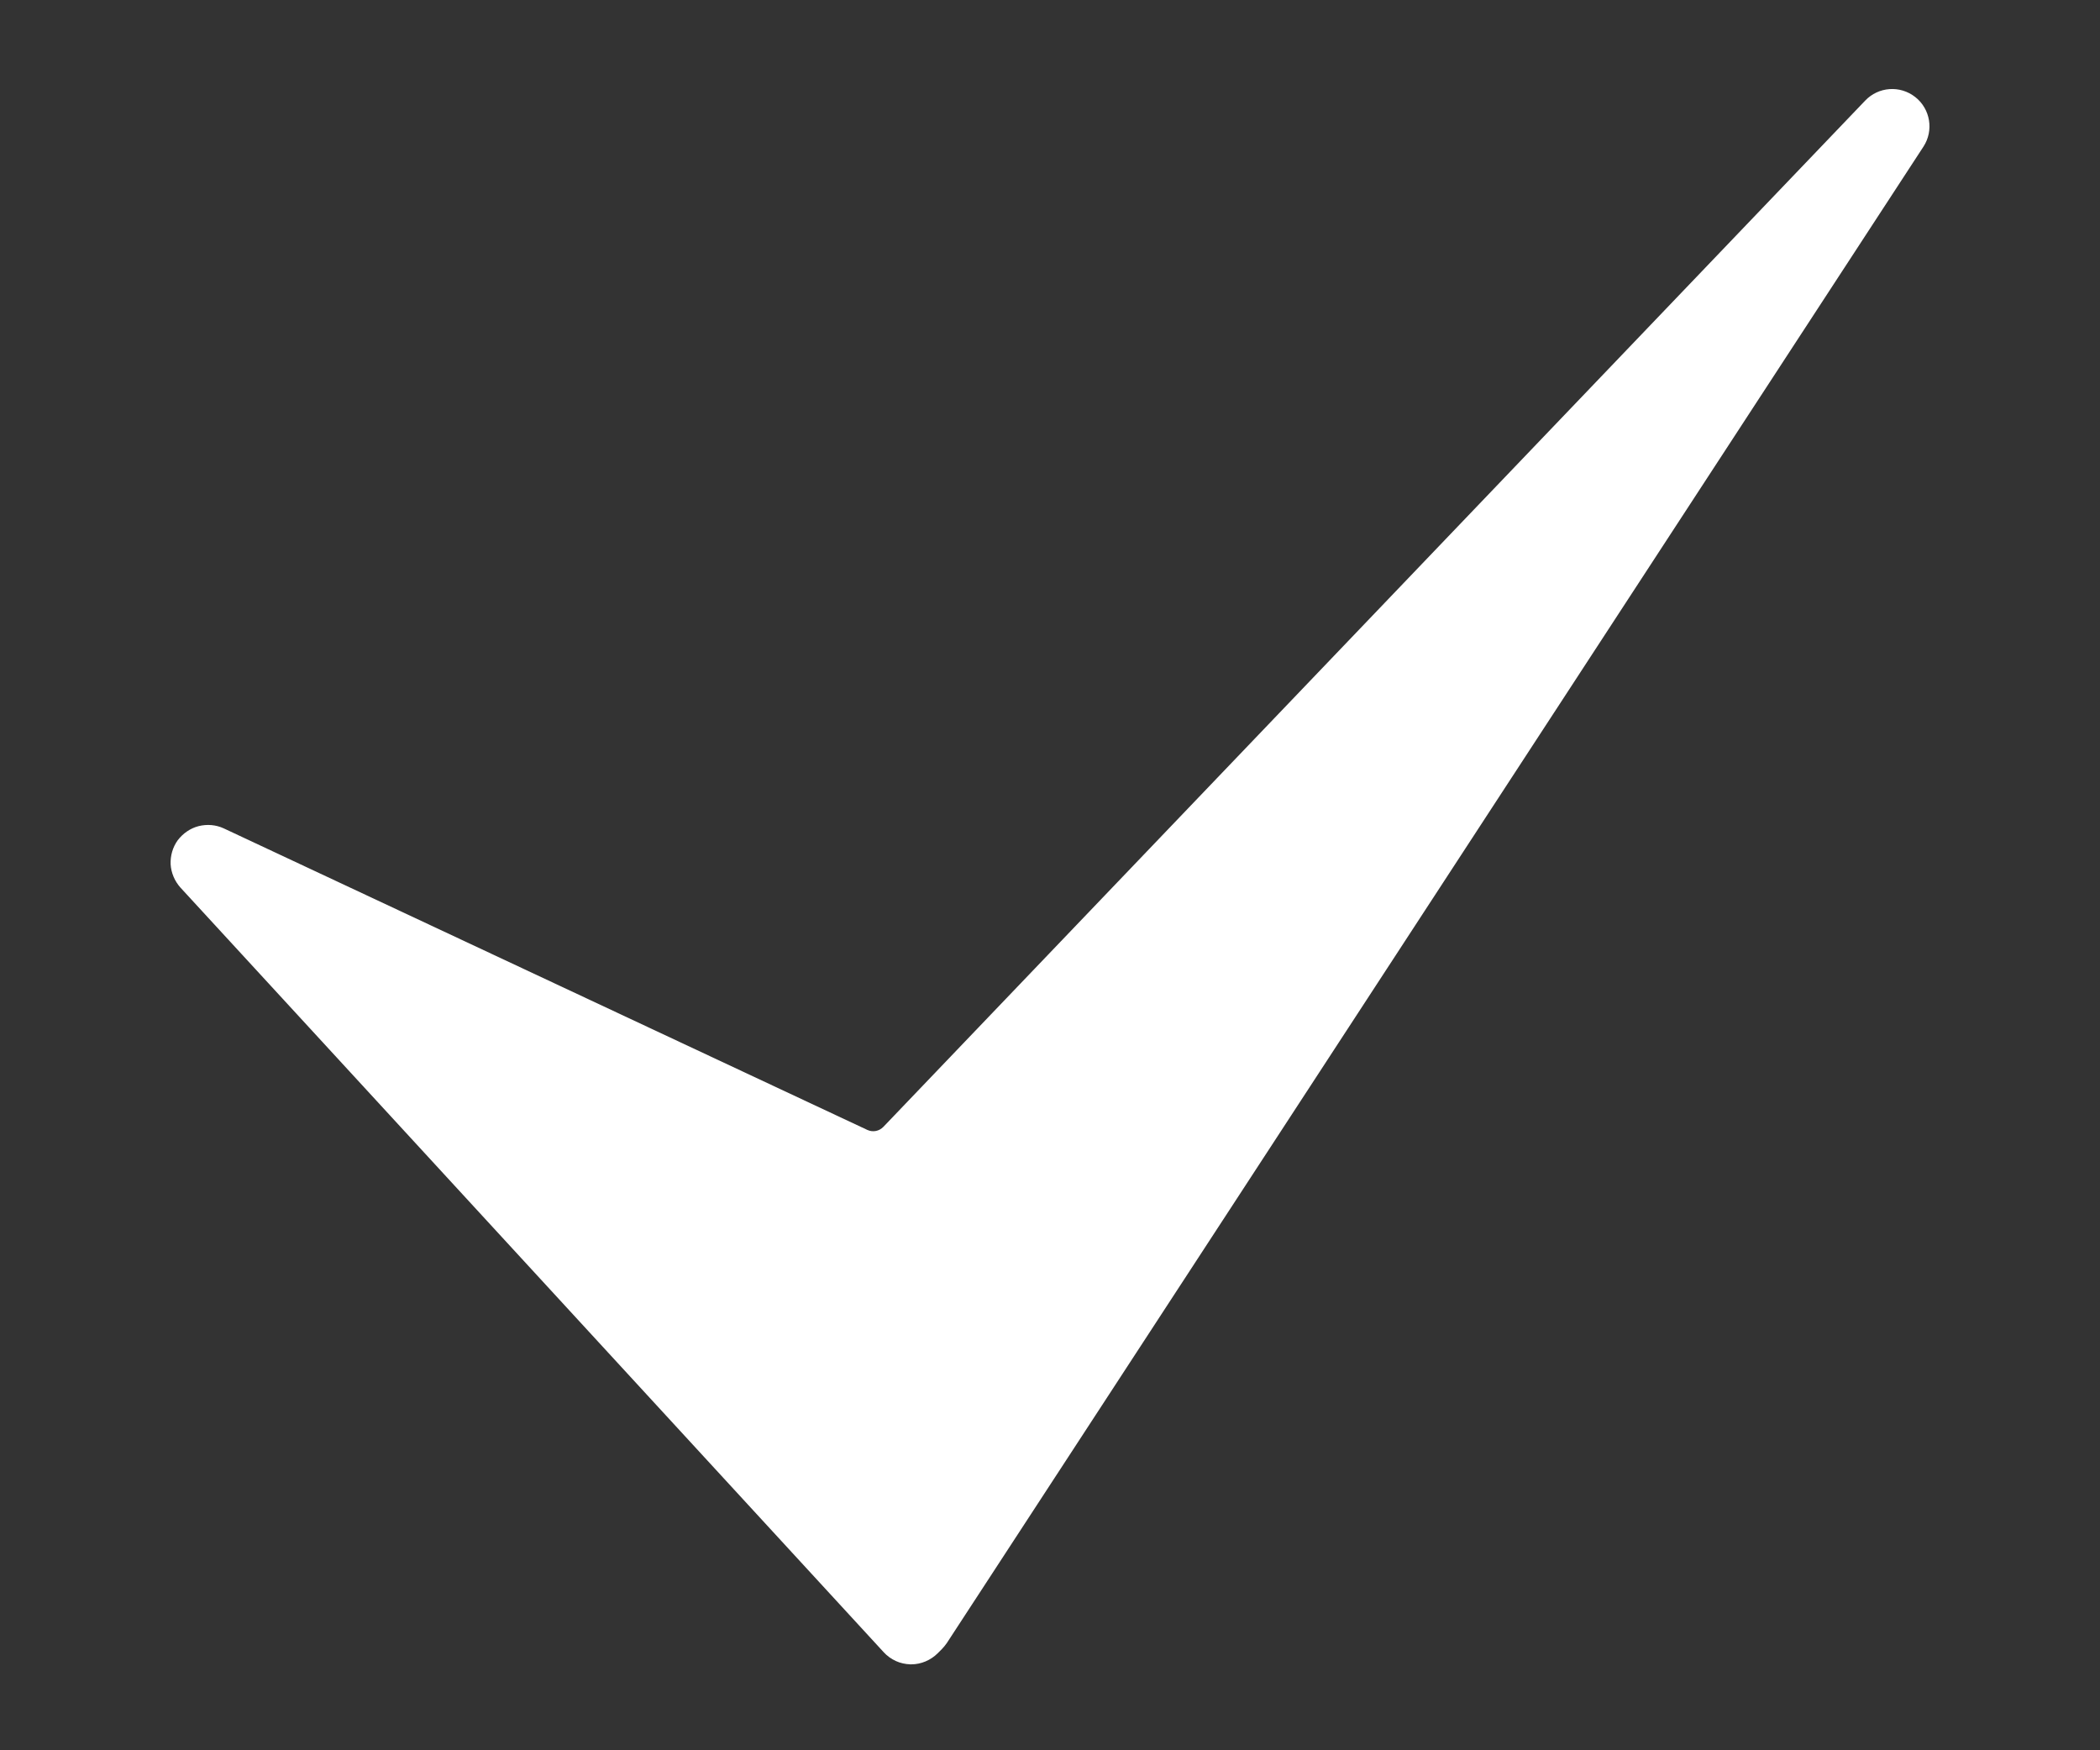 <svg width="12" height="10" viewBox="0 0 12 10" fill="none" xmlns="http://www.w3.org/2000/svg">
<rect x="0" y="0" width="12" height="10" fill="#333333" stroke="none"/>
<path d="M5.207 9.509H5.202C5.174 9.508 5.145 9.502 5.119 9.49C5.093 9.478 5.069 9.461 5.05 9.44L1.031 5.071C0.998 5.034 0.978 4.987 0.975 4.938C0.973 4.889 0.987 4.84 1.016 4.8C1.046 4.761 1.088 4.732 1.135 4.72C1.183 4.708 1.234 4.712 1.279 4.733L4.957 6.456C4.988 6.47 5.024 6.463 5.048 6.438L10.658 0.575C10.734 0.495 10.858 0.486 10.945 0.555C11.031 0.623 11.051 0.746 10.991 0.838L5.41 9.388C5.402 9.4 5.392 9.411 5.382 9.422L5.357 9.447C5.317 9.486 5.263 9.509 5.207 9.509Z" fill="white"/>
</svg>

